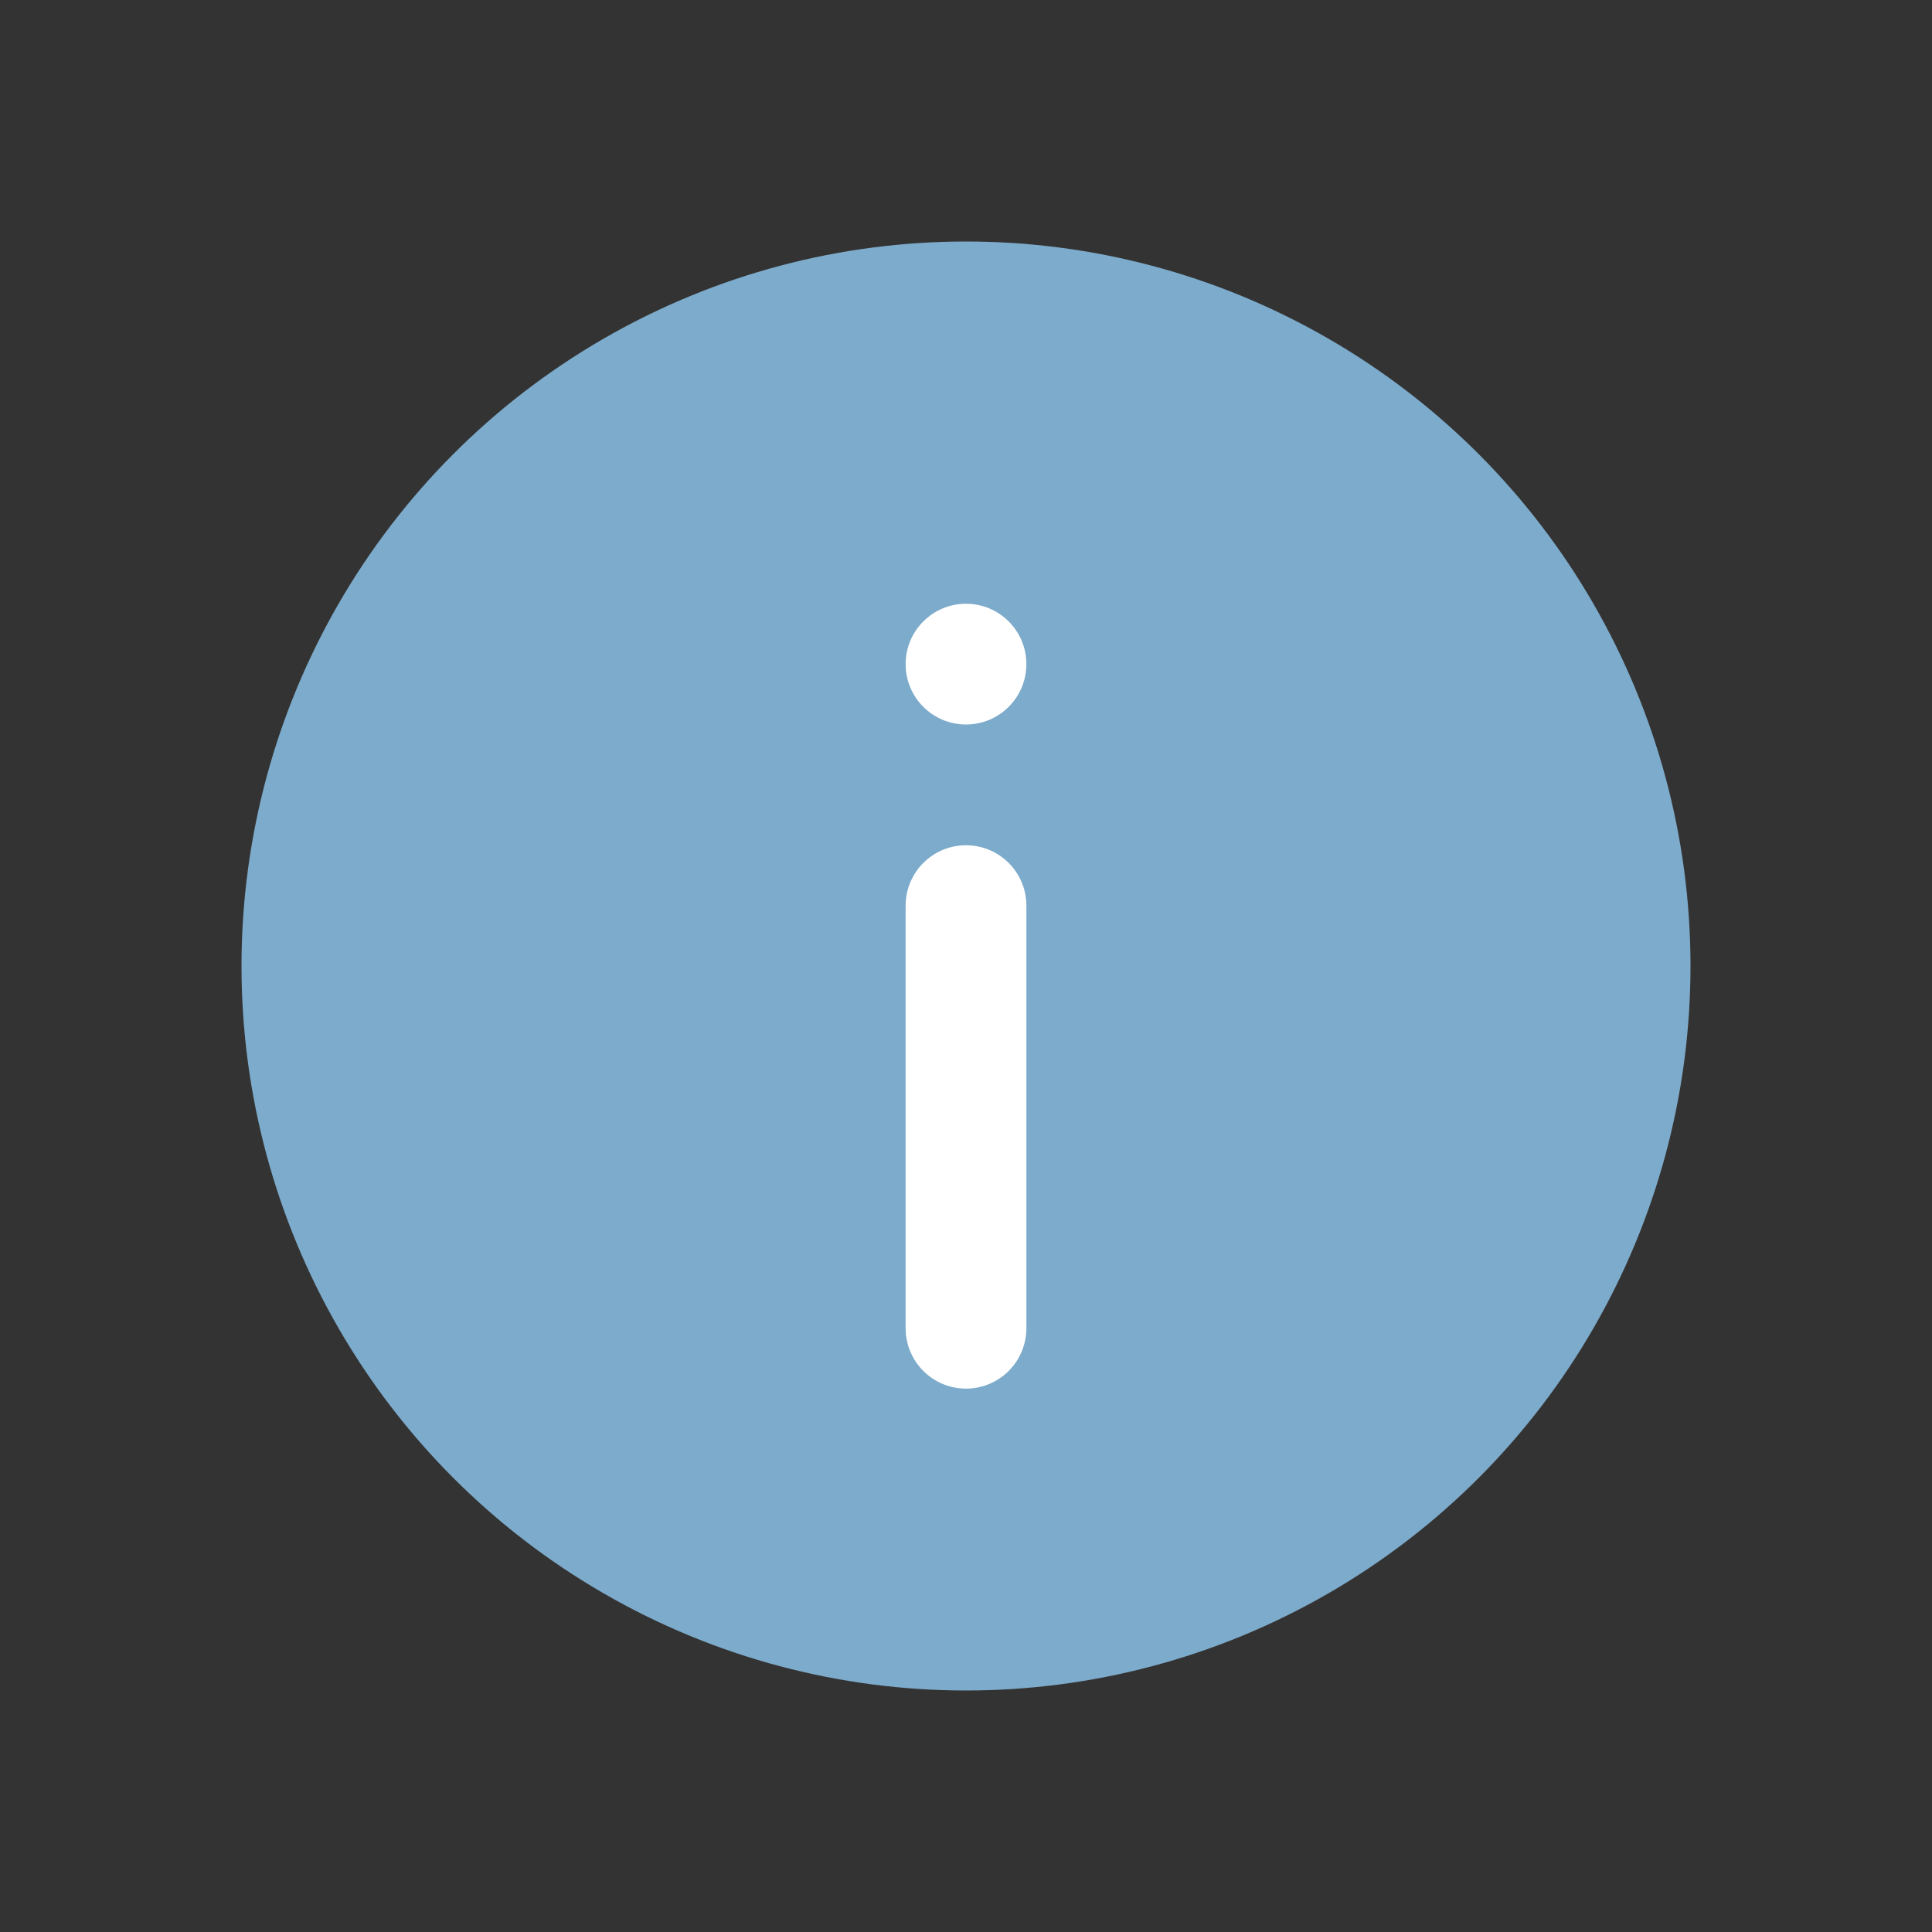 <svg xmlns="http://www.w3.org/2000/svg" width="32" height="32" viewBox="0 0 32 32">
  <rect x="0" y="0" width="32" height="32" fill="#333333" stroke="none"/>
  <g fill="none" fill-rule="evenodd">
    <circle cx="16" cy="16" r="12" fill="#7DABCB"/>
    <path stroke="#FFF" stroke-linecap="round" stroke-linejoin="bevel" stroke-width="2" d="M16,22 L16,15"/>
    <circle cx="16" cy="11" r="1" fill="#FFF"/>
  </g>
</svg>
